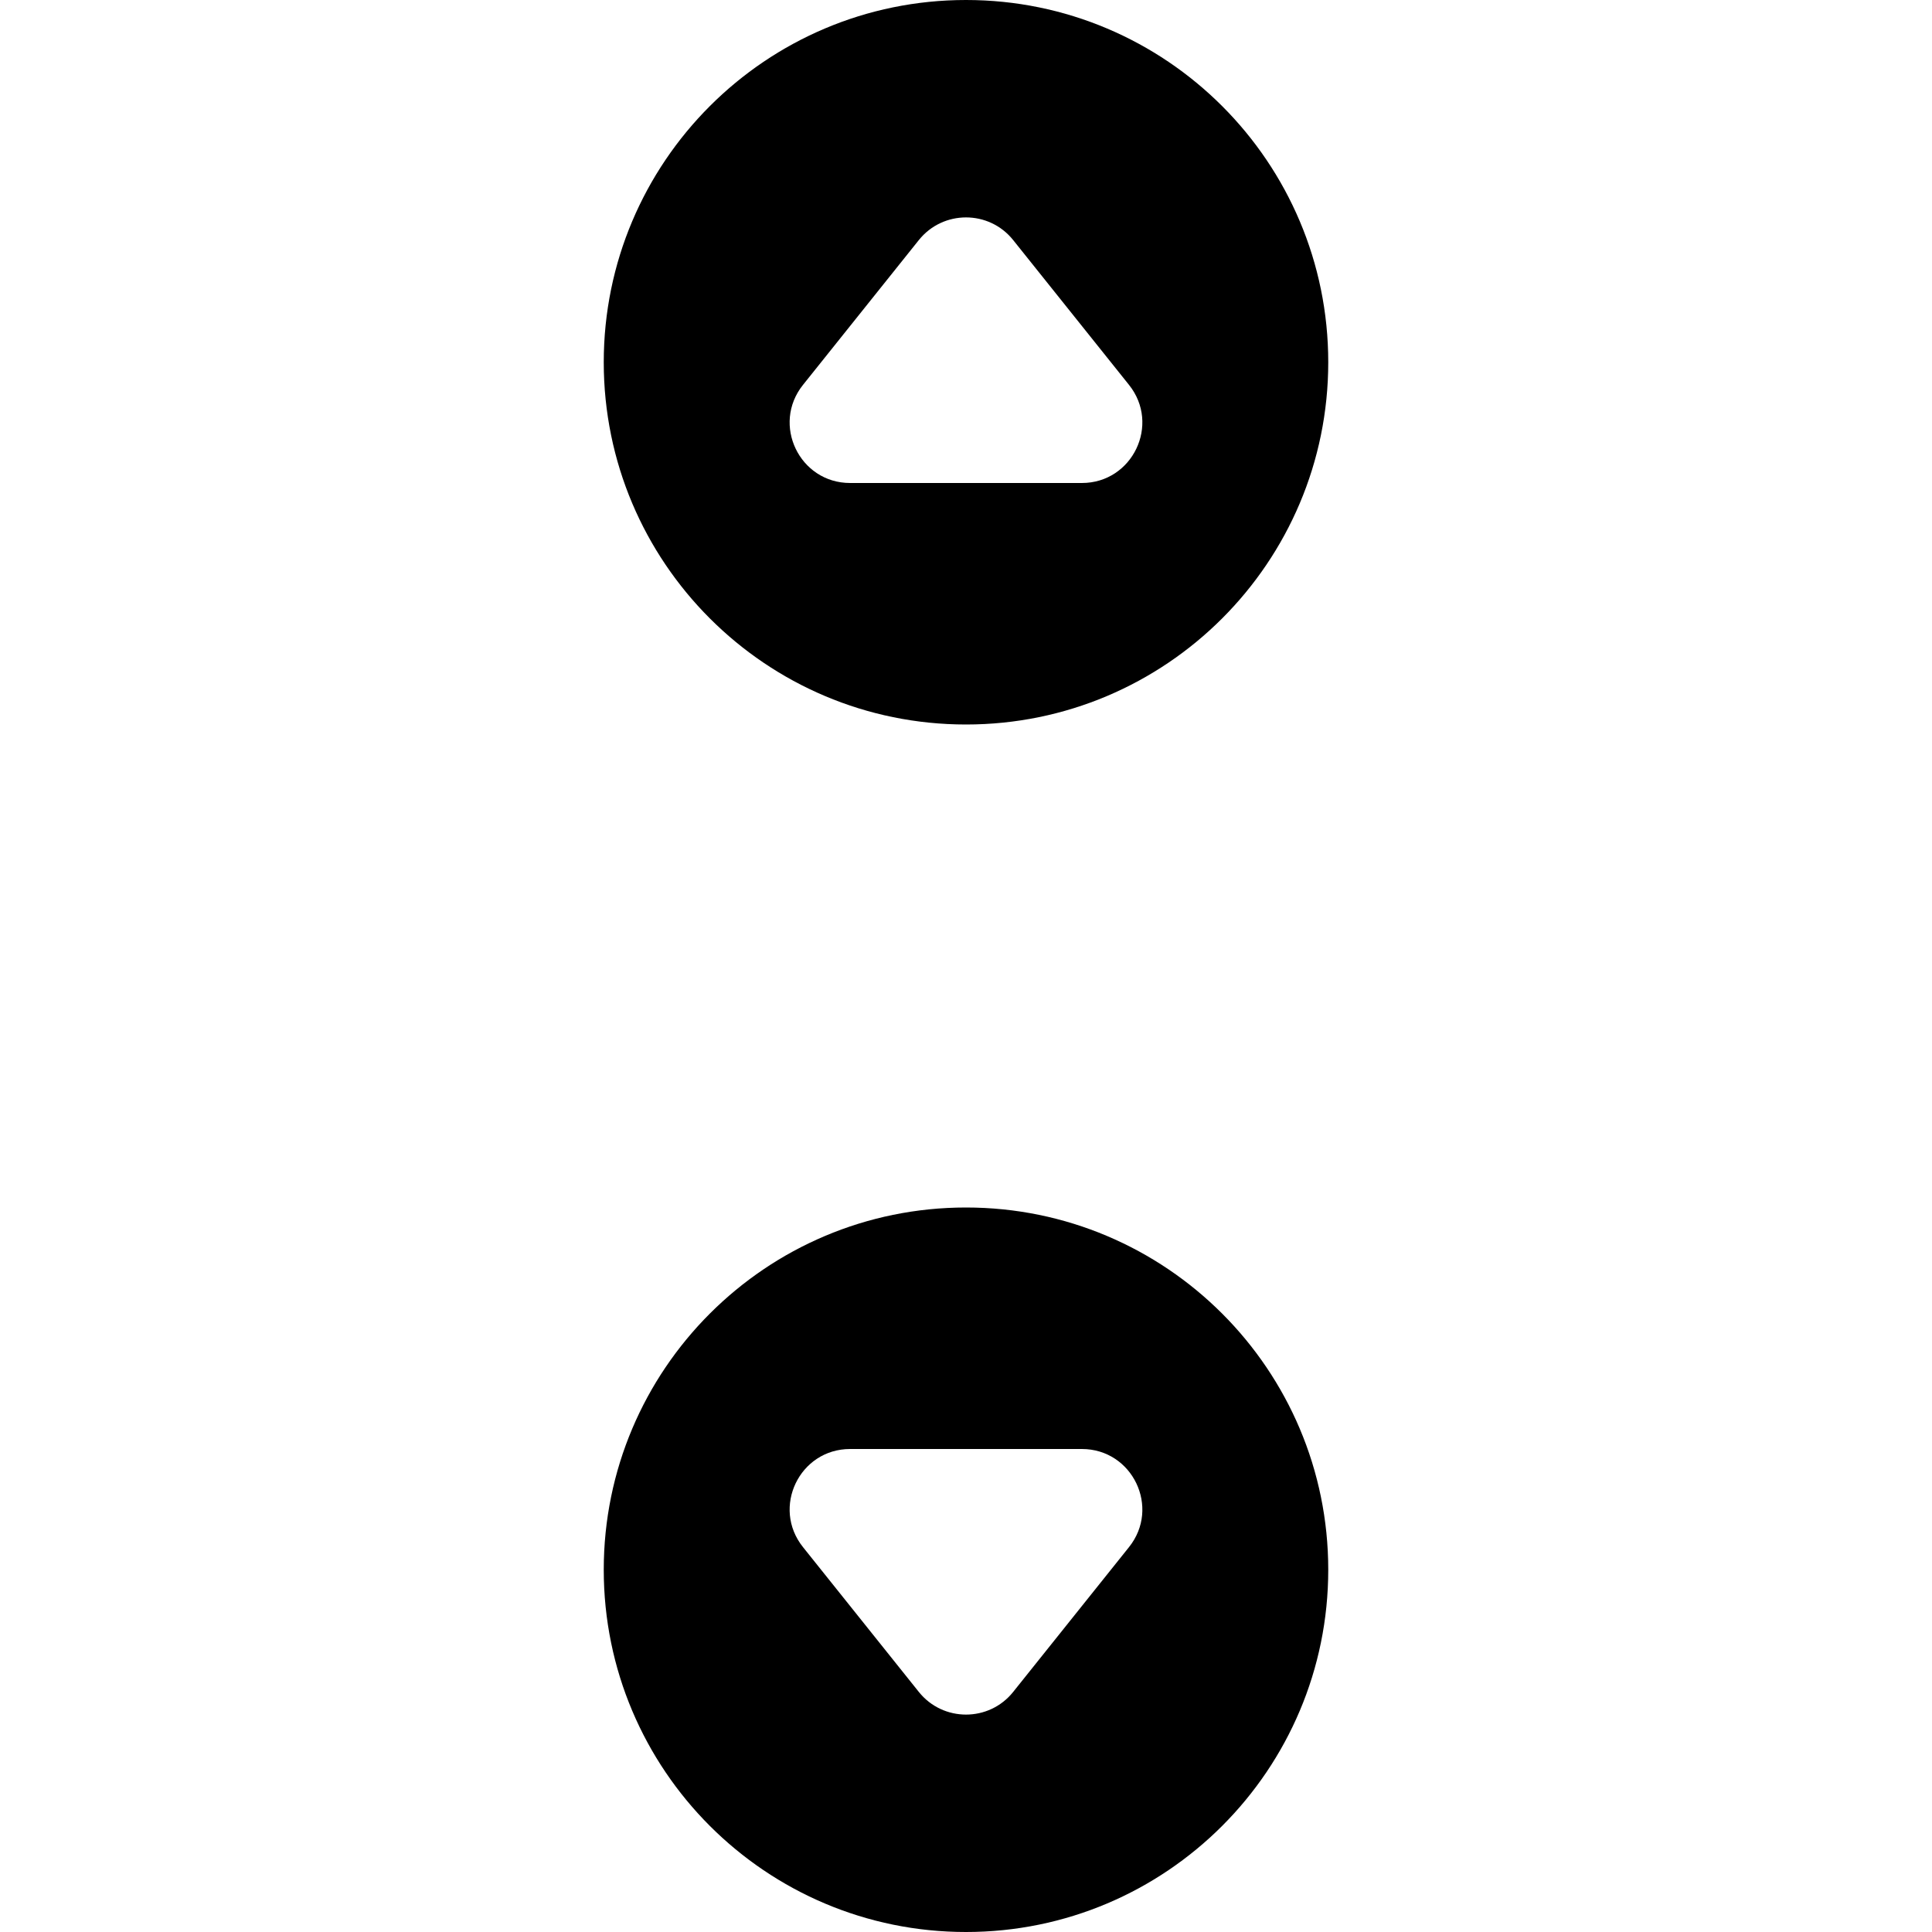 <svg width="32" height="32" viewBox="0 0 32 32" fill="none" xmlns="http://www.w3.org/2000/svg">
<path fill-rule="evenodd" clip-rule="evenodd" d="M16 12C19.314 12 22 9.314 22 6C22 2.686 19.314 0 16 0C12.686 0 10 2.686 10 6C10 9.314 12.686 12 16 12ZM15.219 3.976L13.3 6.375C12.776 7.03 13.242 8 14.081 8H17.919C18.758 8 19.224 7.03 18.7 6.375L16.781 3.976C16.381 3.476 15.62 3.476 15.219 3.976Z" fill="black"/>
<path fill-rule="evenodd" clip-rule="evenodd" d="M16 32C19.314 32 22 29.314 22 26C22 22.686 19.314 20 16 20C12.686 20 10 22.686 10 26C10 29.314 12.686 32 16 32ZM15.219 28.024L13.3 25.625C12.776 24.97 13.242 24 14.081 24H17.919C18.758 24 19.224 24.97 18.7 25.625L16.781 28.024C16.381 28.524 15.62 28.524 15.219 28.024Z" fill="black"/>
</svg>
